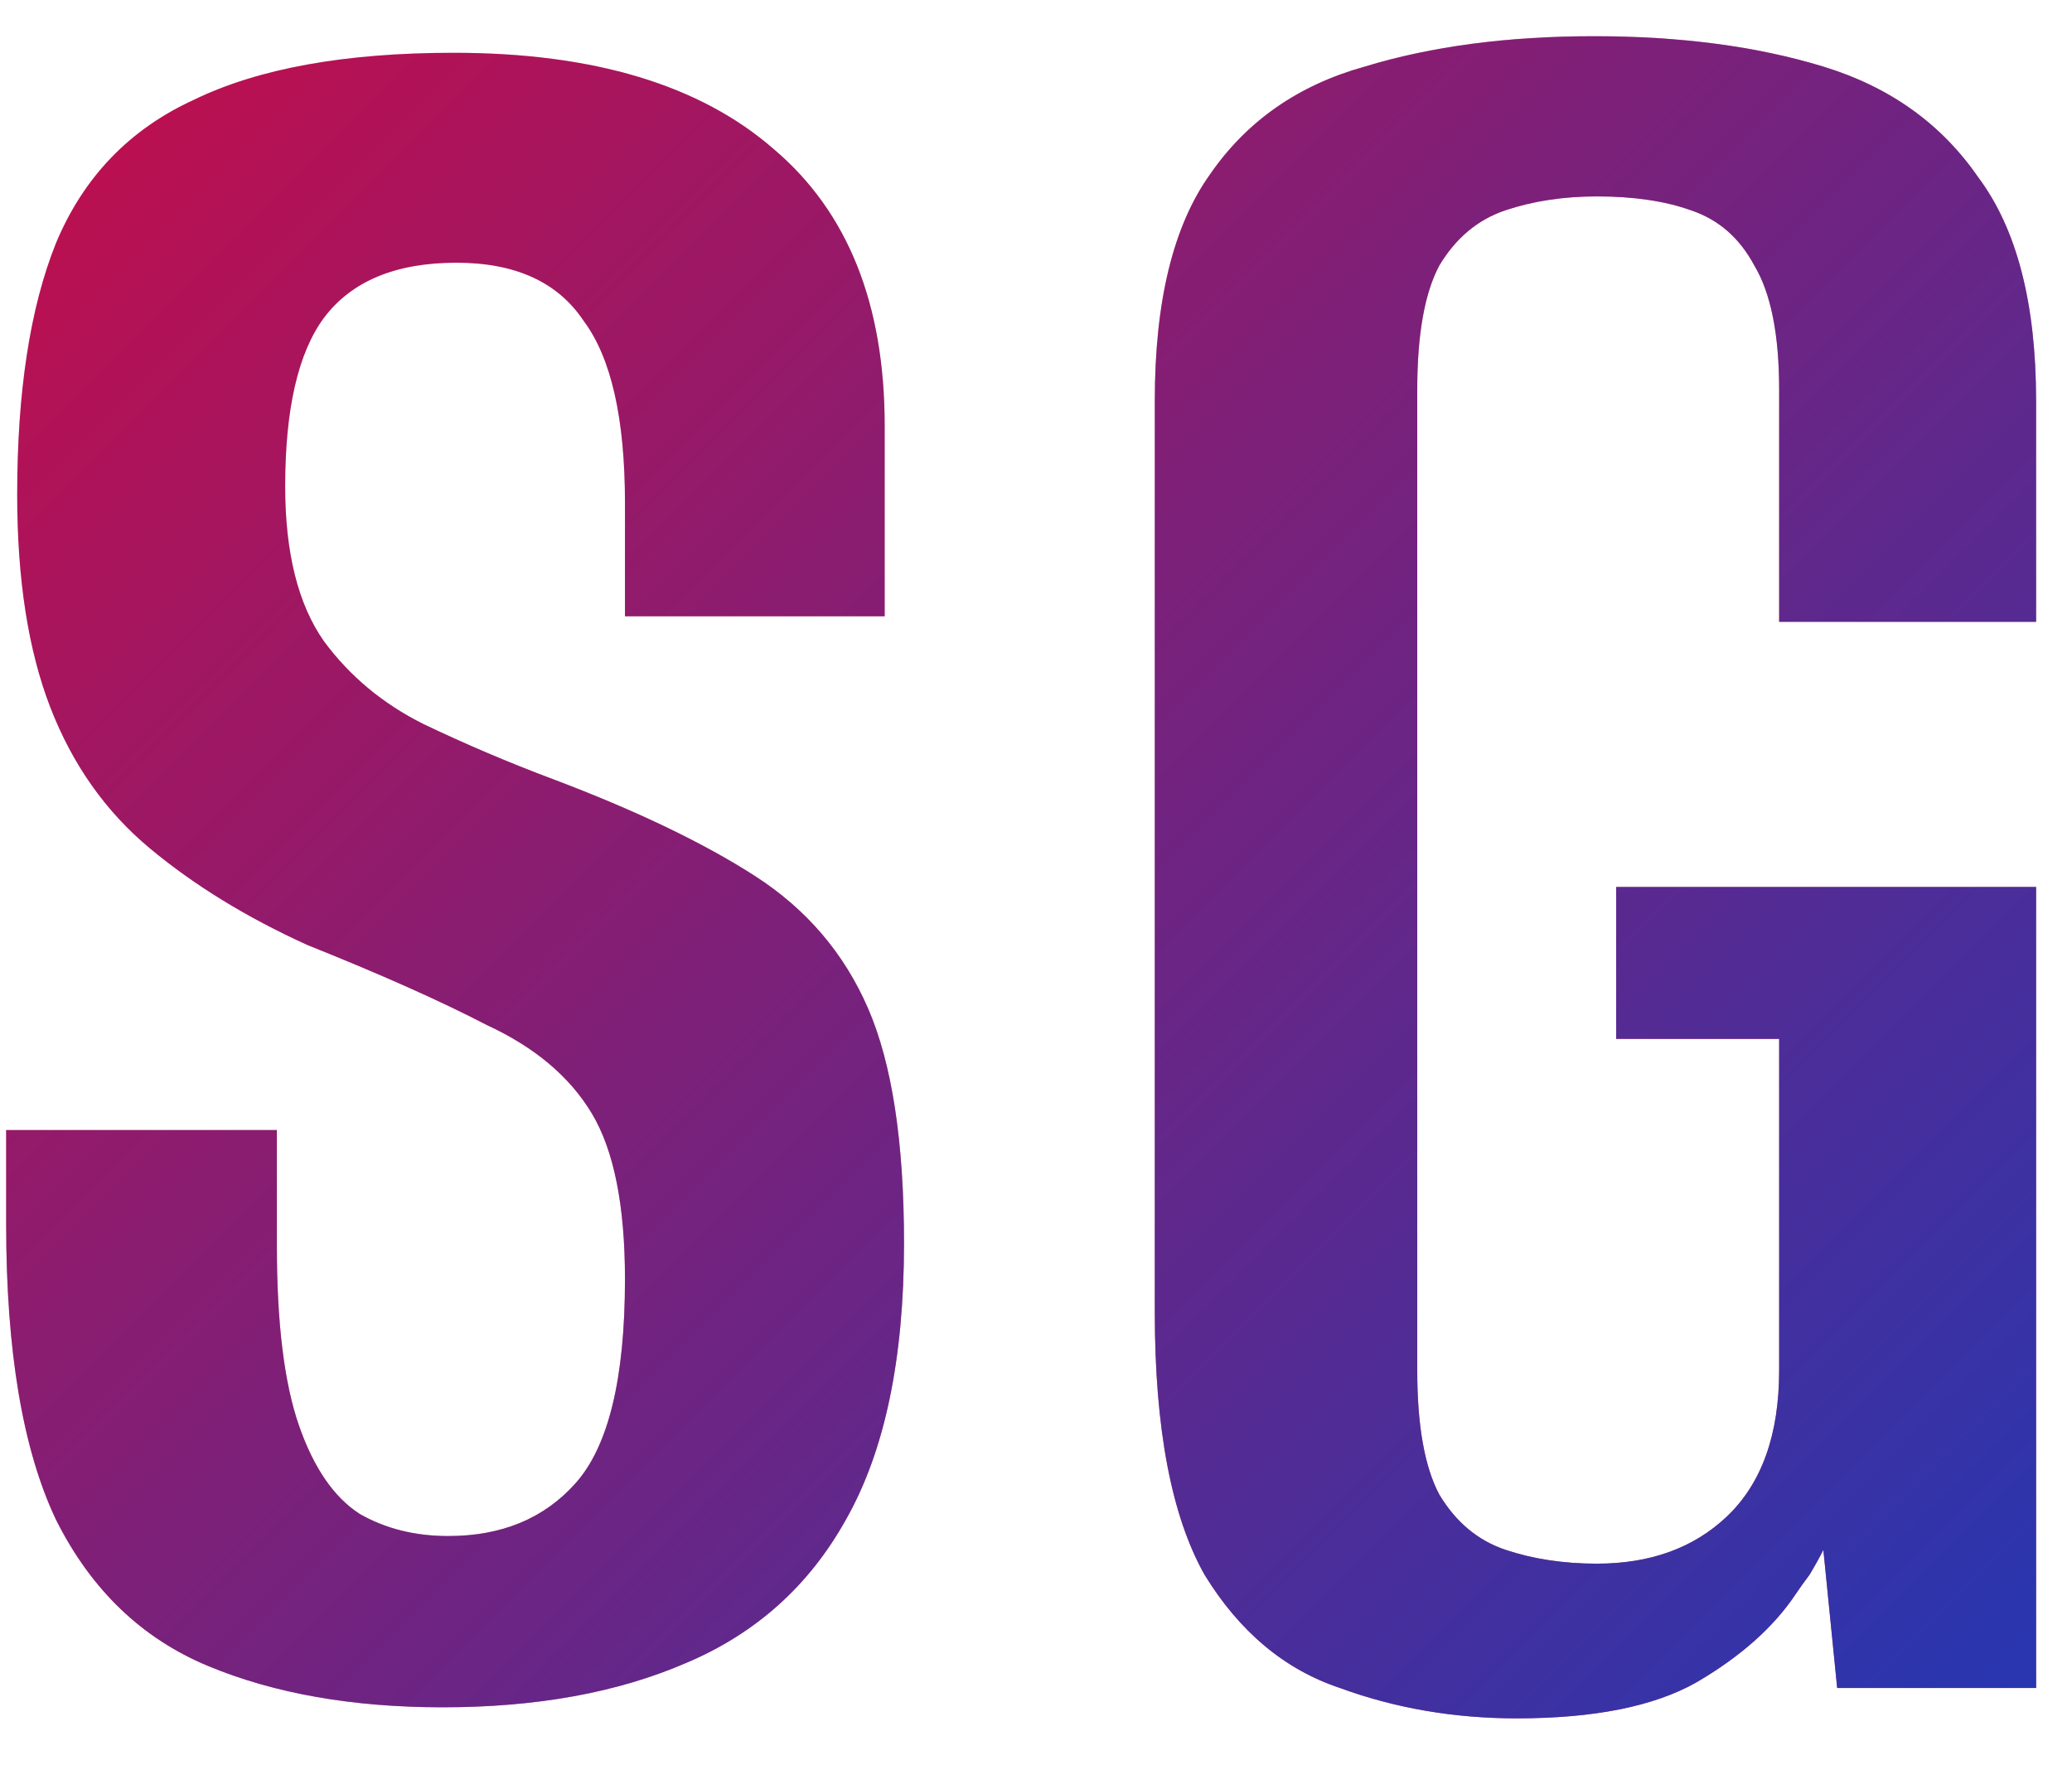 <svg width="27" height="23" viewBox="0 0 27 23" fill="none" xmlns="http://www.w3.org/2000/svg">
<path d="M5.768 22.252C4.592 22.252 3.572 22.072 2.708 21.712C1.844 21.352 1.184 20.716 0.728 19.804C0.296 18.892 0.08 17.608 0.08 15.952V14.728C0.656 14.728 1.244 14.728 1.844 14.728C2.444 14.728 3.032 14.728 3.608 14.728V16.24C3.608 17.248 3.704 18.028 3.896 18.58C4.088 19.132 4.352 19.516 4.688 19.732C5.024 19.924 5.408 20.02 5.84 20.02C6.536 20.02 7.088 19.792 7.496 19.336C7.928 18.856 8.144 17.968 8.144 16.672C8.144 15.712 8 14.992 7.712 14.512C7.424 14.032 6.968 13.648 6.344 13.36C5.744 13.048 4.964 12.7 4.004 12.316C3.212 11.956 2.528 11.536 1.952 11.056C1.376 10.576 0.944 9.964 0.656 9.22C0.368 8.476 0.224 7.552 0.224 6.448C0.224 5.104 0.392 4.012 0.728 3.172C1.088 2.308 1.688 1.684 2.528 1.3C3.368 0.892 4.496 0.688 5.912 0.688C7.736 0.688 9.128 1.108 10.088 1.948C11.048 2.764 11.528 3.964 11.528 5.548V8.032C10.976 8.032 10.412 8.032 9.836 8.032C9.284 8.032 8.72 8.032 8.144 8.032V6.556C8.144 5.452 7.964 4.66 7.604 4.18C7.268 3.676 6.716 3.424 5.948 3.424C5.156 3.424 4.58 3.664 4.22 4.144C3.884 4.6 3.716 5.332 3.716 6.34C3.716 7.204 3.884 7.876 4.22 8.356C4.556 8.812 4.988 9.172 5.516 9.436C6.068 9.7 6.632 9.94 7.208 10.156C8.288 10.564 9.164 10.984 9.836 11.416C10.508 11.848 11 12.424 11.312 13.144C11.624 13.864 11.78 14.884 11.78 16.204C11.78 17.716 11.528 18.916 11.024 19.804C10.544 20.668 9.848 21.292 8.936 21.676C8.048 22.06 6.992 22.252 5.768 22.252ZM19.764 22.396C18.948 22.396 18.18 22.264 17.46 22C16.74 21.76 16.152 21.268 15.696 20.524C15.264 19.756 15.048 18.616 15.048 17.104V5.224C15.048 3.928 15.288 2.944 15.768 2.272C16.248 1.576 16.92 1.108 17.784 0.868C18.648 0.604 19.644 0.472 20.772 0.472C21.9 0.472 22.896 0.604 23.76 0.868C24.624 1.132 25.296 1.612 25.776 2.308C26.28 2.98 26.532 3.952 26.532 5.224V8.104H23.184V5.08C23.184 4.36 23.076 3.82 22.86 3.46C22.668 3.1 22.392 2.86 22.032 2.74C21.696 2.62 21.288 2.56 20.808 2.56C20.376 2.56 19.98 2.62 19.62 2.74C19.26 2.86 18.972 3.1 18.756 3.46C18.564 3.82 18.468 4.36 18.468 5.08V17.86C18.468 18.58 18.564 19.12 18.756 19.48C18.972 19.84 19.26 20.08 19.62 20.2C19.98 20.32 20.376 20.38 20.808 20.38C21.504 20.38 22.068 20.176 22.5 19.768C22.956 19.336 23.184 18.7 23.184 17.86V13.54H21.06V11.56H26.532V22H23.94L23.76 20.2C23.712 20.296 23.652 20.404 23.58 20.524C23.508 20.62 23.448 20.704 23.4 20.776C23.112 21.208 22.68 21.592 22.104 21.928C21.552 22.24 20.772 22.396 19.764 22.396Z" fill="#D10A42"/>
<path d="M5.768 22.252C4.592 22.252 3.572 22.072 2.708 21.712C1.844 21.352 1.184 20.716 0.728 19.804C0.296 18.892 0.08 17.608 0.08 15.952V14.728C0.656 14.728 1.244 14.728 1.844 14.728C2.444 14.728 3.032 14.728 3.608 14.728V16.24C3.608 17.248 3.704 18.028 3.896 18.58C4.088 19.132 4.352 19.516 4.688 19.732C5.024 19.924 5.408 20.02 5.84 20.02C6.536 20.02 7.088 19.792 7.496 19.336C7.928 18.856 8.144 17.968 8.144 16.672C8.144 15.712 8 14.992 7.712 14.512C7.424 14.032 6.968 13.648 6.344 13.36C5.744 13.048 4.964 12.7 4.004 12.316C3.212 11.956 2.528 11.536 1.952 11.056C1.376 10.576 0.944 9.964 0.656 9.22C0.368 8.476 0.224 7.552 0.224 6.448C0.224 5.104 0.392 4.012 0.728 3.172C1.088 2.308 1.688 1.684 2.528 1.3C3.368 0.892 4.496 0.688 5.912 0.688C7.736 0.688 9.128 1.108 10.088 1.948C11.048 2.764 11.528 3.964 11.528 5.548V8.032C10.976 8.032 10.412 8.032 9.836 8.032C9.284 8.032 8.72 8.032 8.144 8.032V6.556C8.144 5.452 7.964 4.66 7.604 4.18C7.268 3.676 6.716 3.424 5.948 3.424C5.156 3.424 4.58 3.664 4.22 4.144C3.884 4.6 3.716 5.332 3.716 6.34C3.716 7.204 3.884 7.876 4.22 8.356C4.556 8.812 4.988 9.172 5.516 9.436C6.068 9.7 6.632 9.94 7.208 10.156C8.288 10.564 9.164 10.984 9.836 11.416C10.508 11.848 11 12.424 11.312 13.144C11.624 13.864 11.78 14.884 11.78 16.204C11.78 17.716 11.528 18.916 11.024 19.804C10.544 20.668 9.848 21.292 8.936 21.676C8.048 22.06 6.992 22.252 5.768 22.252ZM19.764 22.396C18.948 22.396 18.18 22.264 17.46 22C16.74 21.76 16.152 21.268 15.696 20.524C15.264 19.756 15.048 18.616 15.048 17.104V5.224C15.048 3.928 15.288 2.944 15.768 2.272C16.248 1.576 16.92 1.108 17.784 0.868C18.648 0.604 19.644 0.472 20.772 0.472C21.9 0.472 22.896 0.604 23.76 0.868C24.624 1.132 25.296 1.612 25.776 2.308C26.28 2.98 26.532 3.952 26.532 5.224V8.104H23.184V5.08C23.184 4.36 23.076 3.82 22.86 3.46C22.668 3.1 22.392 2.86 22.032 2.74C21.696 2.62 21.288 2.56 20.808 2.56C20.376 2.56 19.98 2.62 19.62 2.74C19.26 2.86 18.972 3.1 18.756 3.46C18.564 3.82 18.468 4.36 18.468 5.08V17.86C18.468 18.58 18.564 19.12 18.756 19.48C18.972 19.84 19.26 20.08 19.62 20.2C19.98 20.32 20.376 20.38 20.808 20.38C21.504 20.38 22.068 20.176 22.5 19.768C22.956 19.336 23.184 18.7 23.184 17.86V13.54H21.06V11.56H26.532V22H23.94L23.76 20.2C23.712 20.296 23.652 20.404 23.58 20.524C23.508 20.62 23.448 20.704 23.4 20.776C23.112 21.208 22.68 21.592 22.104 21.928C21.552 22.24 20.772 22.396 19.764 22.396Z" fill="url(#paint0_linear_8333_27)"/>
<defs>
<linearGradient id="paint0_linear_8333_27" x1="31" y1="29.5" x2="-1" y2="-2.5" gradientUnits="userSpaceOnUse">
<stop stop-color="#0041CA"/>
<stop offset="1" stop-color="#0041CA" stop-opacity="0"/>
</linearGradient>
</defs>
</svg>
